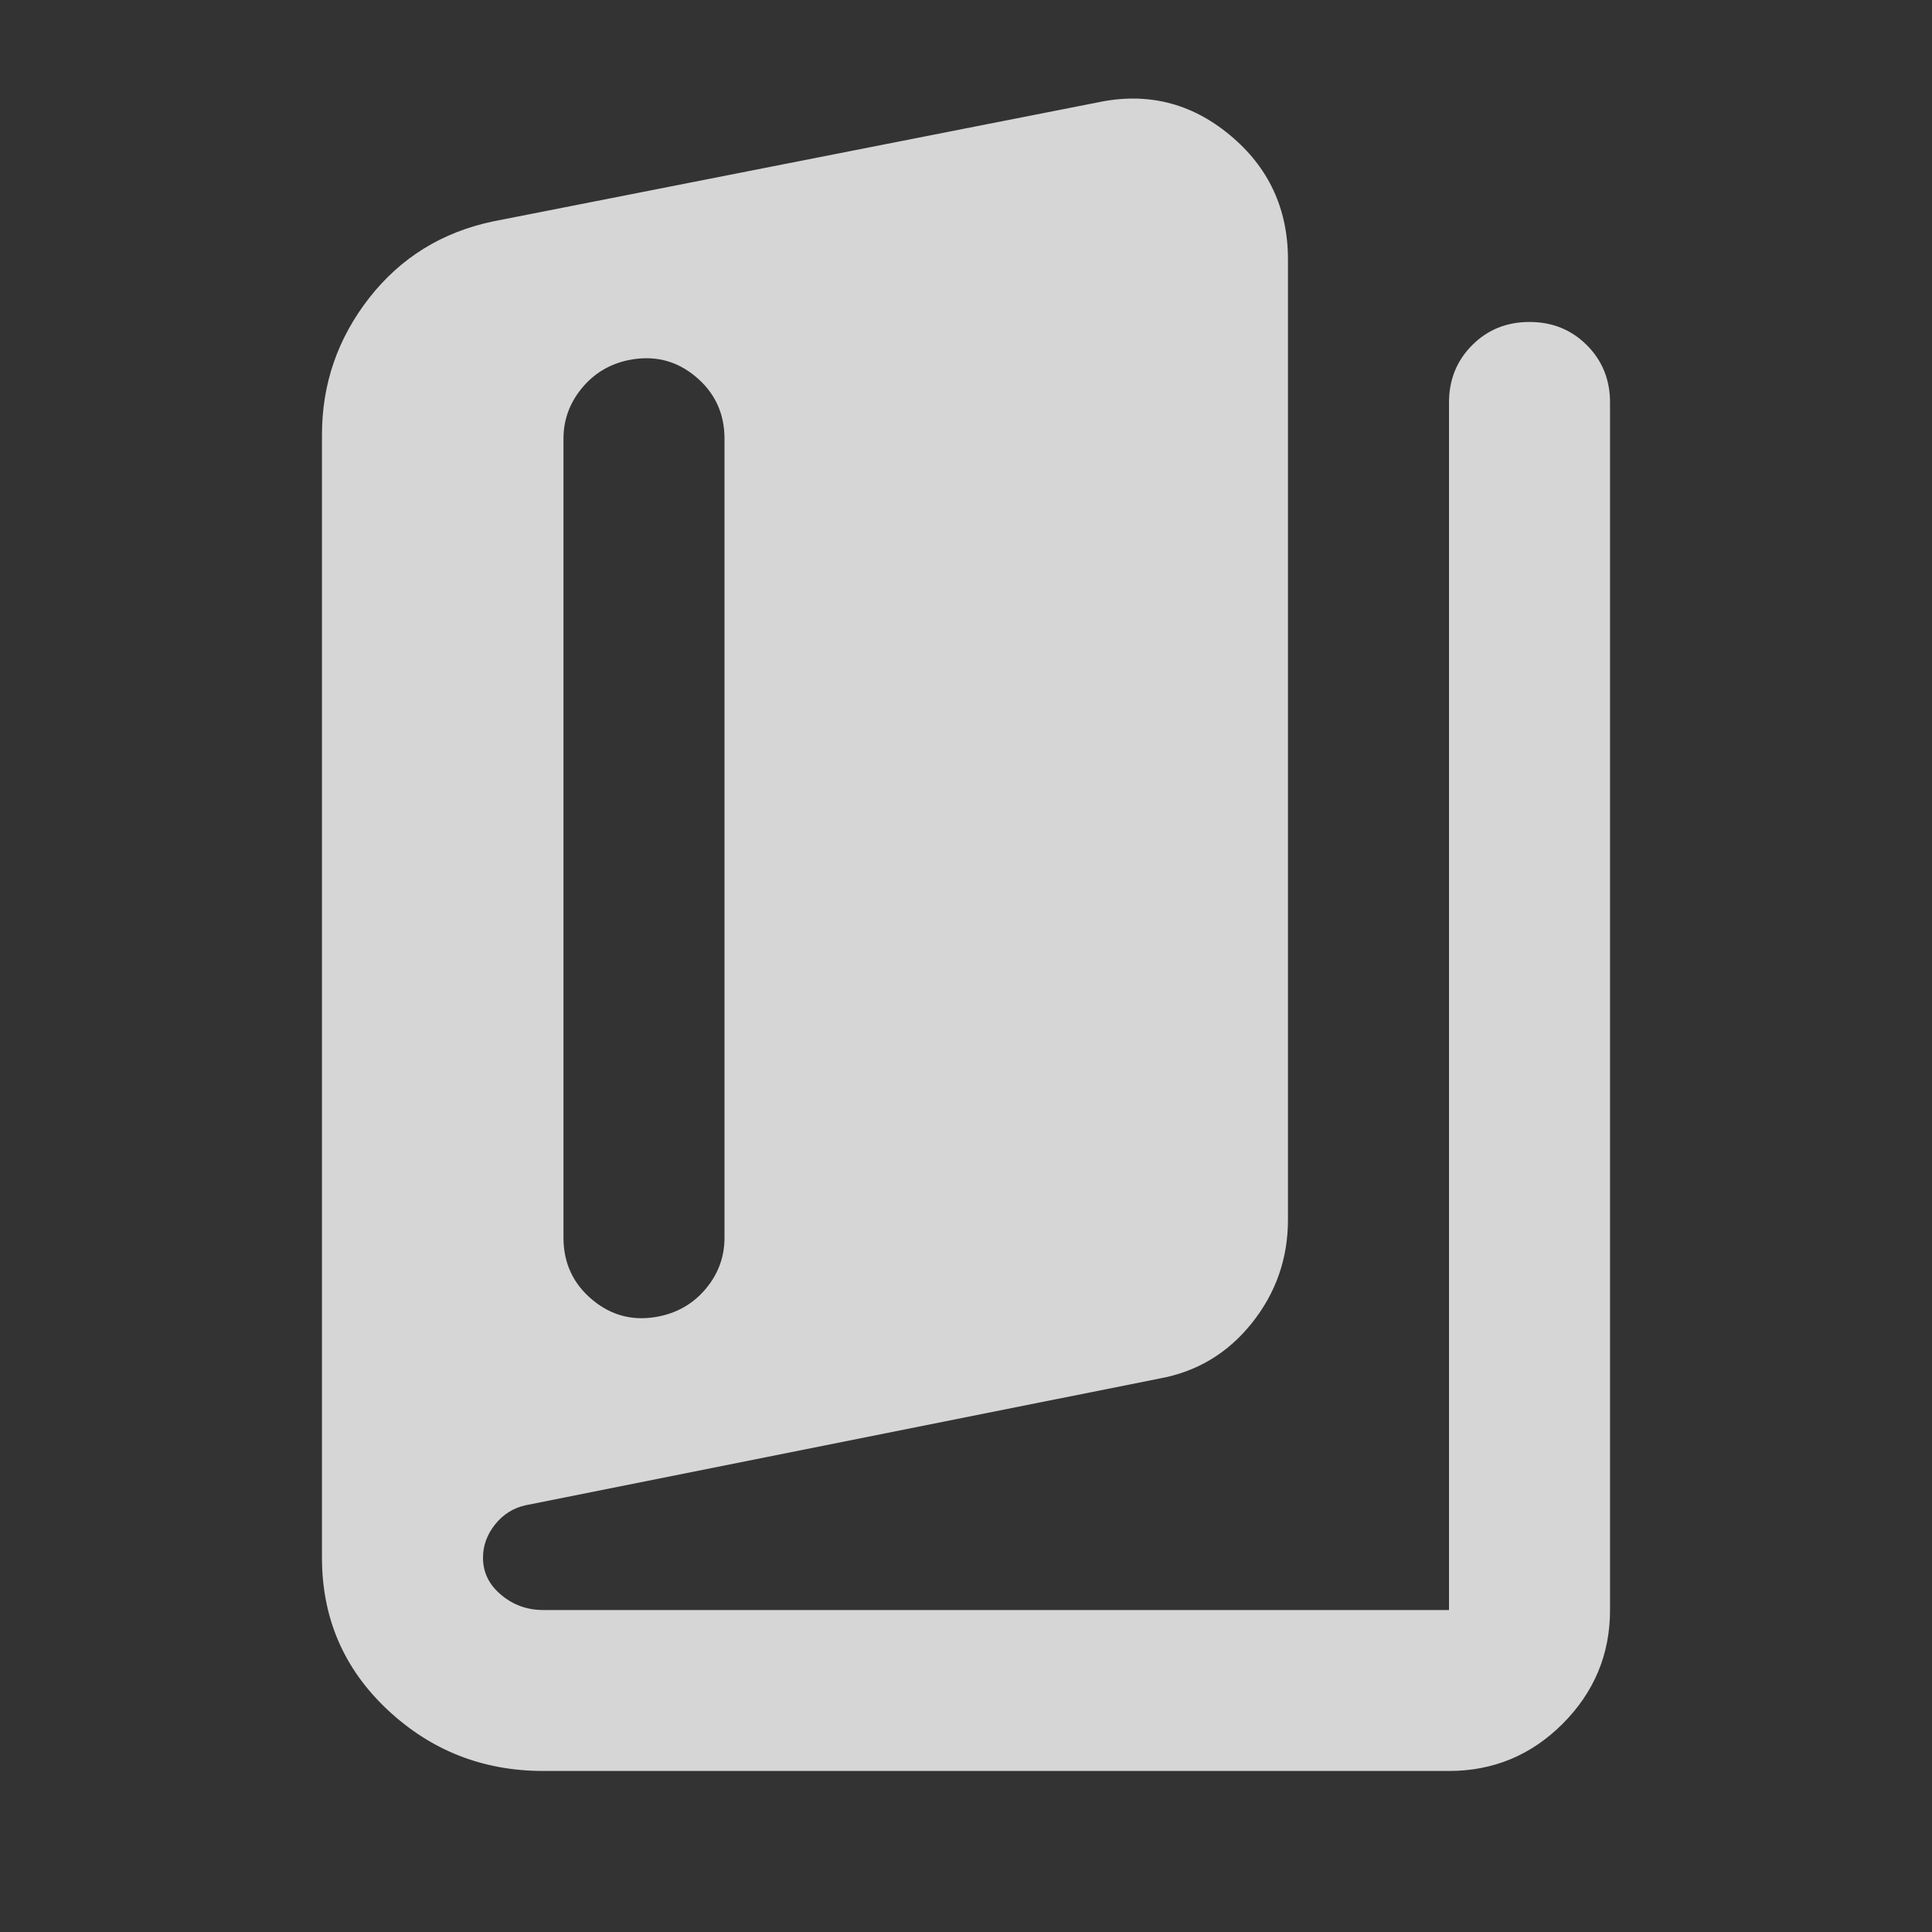 <svg width="20" height="20" viewBox="0 0 20 20" fill="none" xmlns="http://www.w3.org/2000/svg">
<rect x="0" y="0" width="20" height="20" fill="#333333" stroke="none"/>
<g id="book_5">
<mask id="mask0_351_123" style="mask-type:alpha" maskUnits="userSpaceOnUse" x="0" y="0" width="20" height="20">
<rect id="Bounding box" width="20" height="20" fill="#4F7471"/>
</mask>
<g mask="url(#mask0_351_123)">
<path id="book_5_2" d="M5.625 18.333C5 18.333 4.462 18.122 4.01 17.698C3.559 17.274 3.333 16.75 3.333 16.125V4.5C3.333 3.972 3.497 3.5 3.823 3.083C4.149 2.667 4.576 2.403 5.104 2.292L11.354 1.062C11.868 0.951 12.326 1.062 12.729 1.396C13.132 1.729 13.333 2.16 13.333 2.687V12.625C13.333 13.028 13.208 13.385 12.958 13.698C12.708 14.01 12.389 14.201 12 14.271L5.438 15.583C5.313 15.611 5.208 15.677 5.125 15.781C5.042 15.885 5 16 5 16.125C5 16.278 5.063 16.406 5.188 16.51C5.313 16.615 5.458 16.667 5.625 16.667H15V4.167C15 3.931 15.08 3.733 15.24 3.573C15.399 3.413 15.597 3.333 15.833 3.333C16.07 3.333 16.267 3.413 16.427 3.573C16.587 3.733 16.667 3.931 16.667 4.167V16.667C16.667 17.125 16.503 17.517 16.177 17.844C15.851 18.17 15.458 18.333 15 18.333H5.625ZM6.833 13.625C7.028 13.583 7.188 13.486 7.313 13.333C7.438 13.181 7.5 13.007 7.5 12.812V4.542C7.5 4.278 7.399 4.062 7.198 3.896C6.997 3.729 6.764 3.674 6.5 3.729C6.306 3.771 6.146 3.868 6.021 4.021C5.896 4.174 5.833 4.347 5.833 4.542V12.812C5.833 13.076 5.934 13.292 6.135 13.458C6.337 13.625 6.569 13.681 6.833 13.625Z" fill="white" fill-opacity="0.8"/>
</g>
</g>
</svg>
